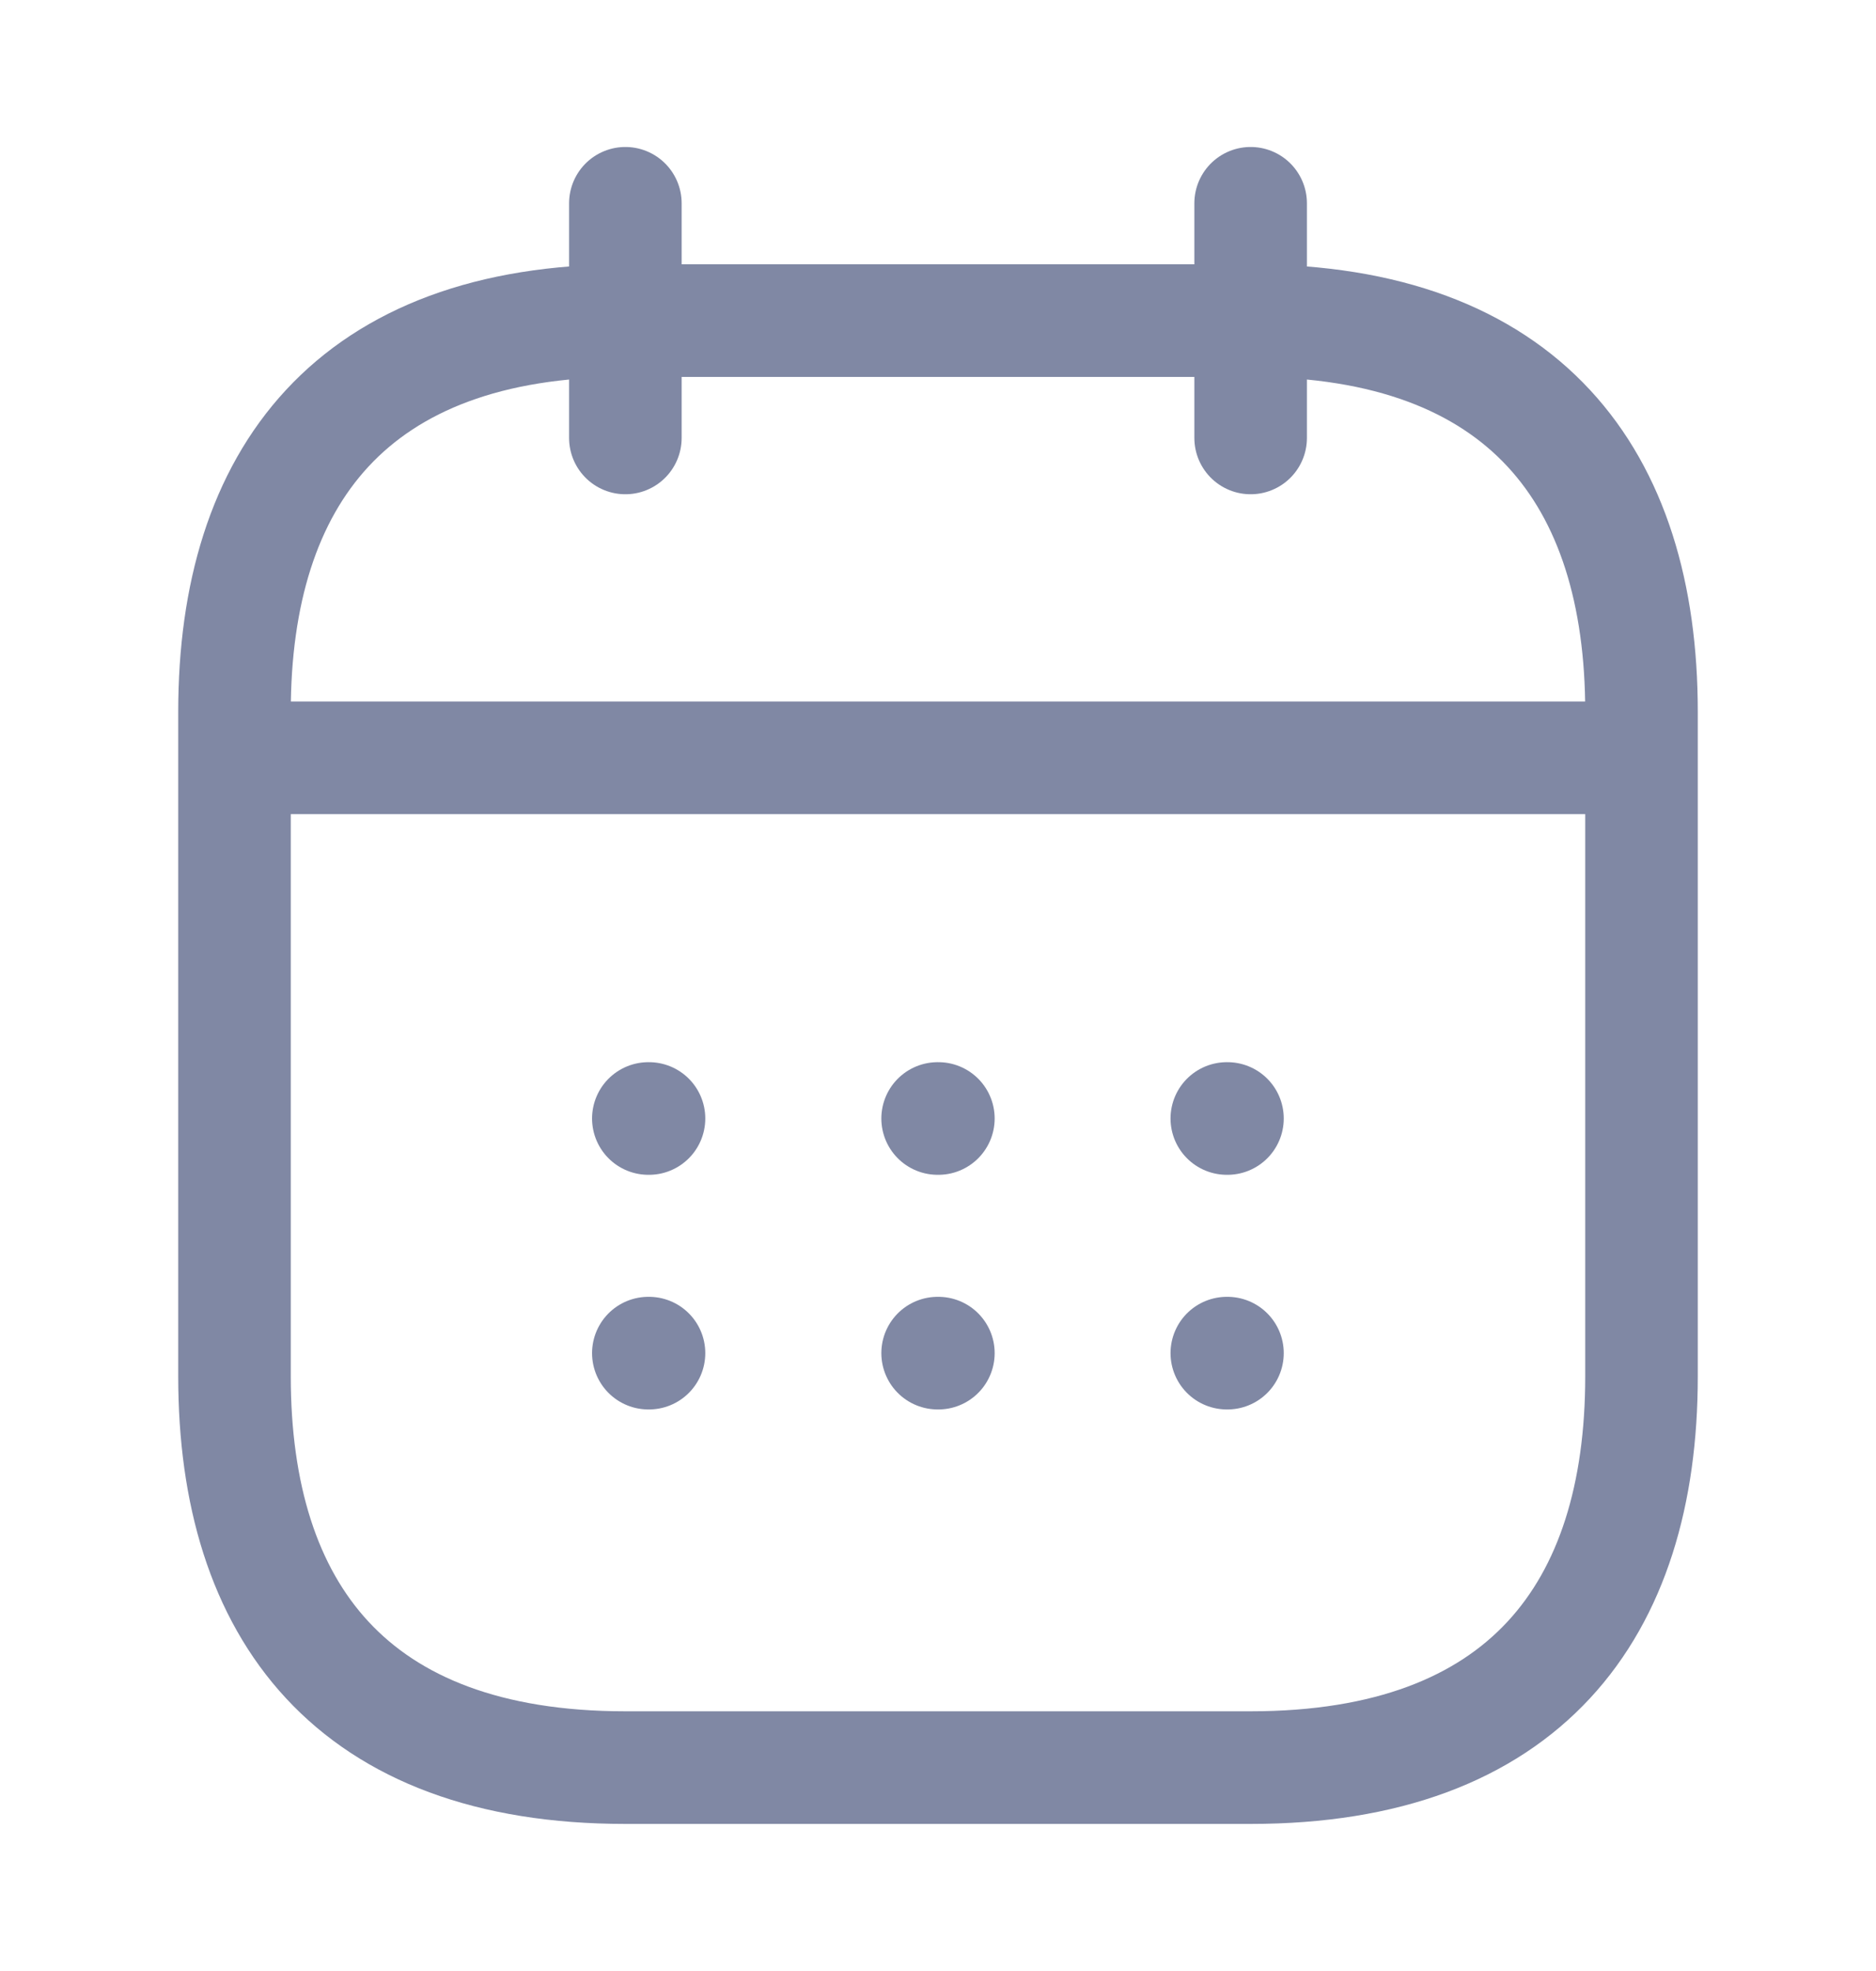 <svg width="20" height="21" viewBox="0 0 20 21" fill="none" xmlns="http://www.w3.org/2000/svg">
<path d="M6.667 2.166V4.666" stroke="#8088A4" stroke-width="1.2" stroke-miterlimit="10" stroke-linecap="round" stroke-linejoin="round"/>
<path d="M13.333 2.166V4.666" stroke="#8088A4" stroke-width="1.2" stroke-miterlimit="10" stroke-linecap="round" stroke-linejoin="round"/>
<path d="M2.917 8.074H17.083" stroke="#8088A4" stroke-width="1.2" stroke-miterlimit="10" stroke-linecap="round" stroke-linejoin="round"/>
<path d="M17.5 7.583V14.666C17.5 17.166 16.25 18.833 13.333 18.833H6.667C3.75 18.833 2.5 17.166 2.5 14.666V7.583C2.5 5.083 3.75 3.416 6.667 3.416H13.333C16.25 3.416 17.5 5.083 17.5 7.583Z" stroke="#8088A4" stroke-width="1.2" stroke-miterlimit="10" stroke-linecap="round" stroke-linejoin="round"/>
<path d="M13.079 11.917H13.086" stroke="#8088A4" stroke-width="1.2" stroke-linecap="round" stroke-linejoin="round"/>
<path d="M13.079 14.417H13.086" stroke="#8088A4" stroke-width="1.2" stroke-linecap="round" stroke-linejoin="round"/>
<path d="M9.996 11.917H10.004" stroke="#8088A4" stroke-width="1.2" stroke-linecap="round" stroke-linejoin="round"/>
<path d="M9.996 14.417H10.004" stroke="#8088A4" stroke-width="1.2" stroke-linecap="round" stroke-linejoin="round"/>
<path d="M6.912 11.917H6.919" stroke="#8088A4" stroke-width="1.2" stroke-linecap="round" stroke-linejoin="round"/>
<path d="M6.912 14.417H6.919" stroke="#8088A4" stroke-width="1.2" stroke-linecap="round" stroke-linejoin="round"/>
</svg>
